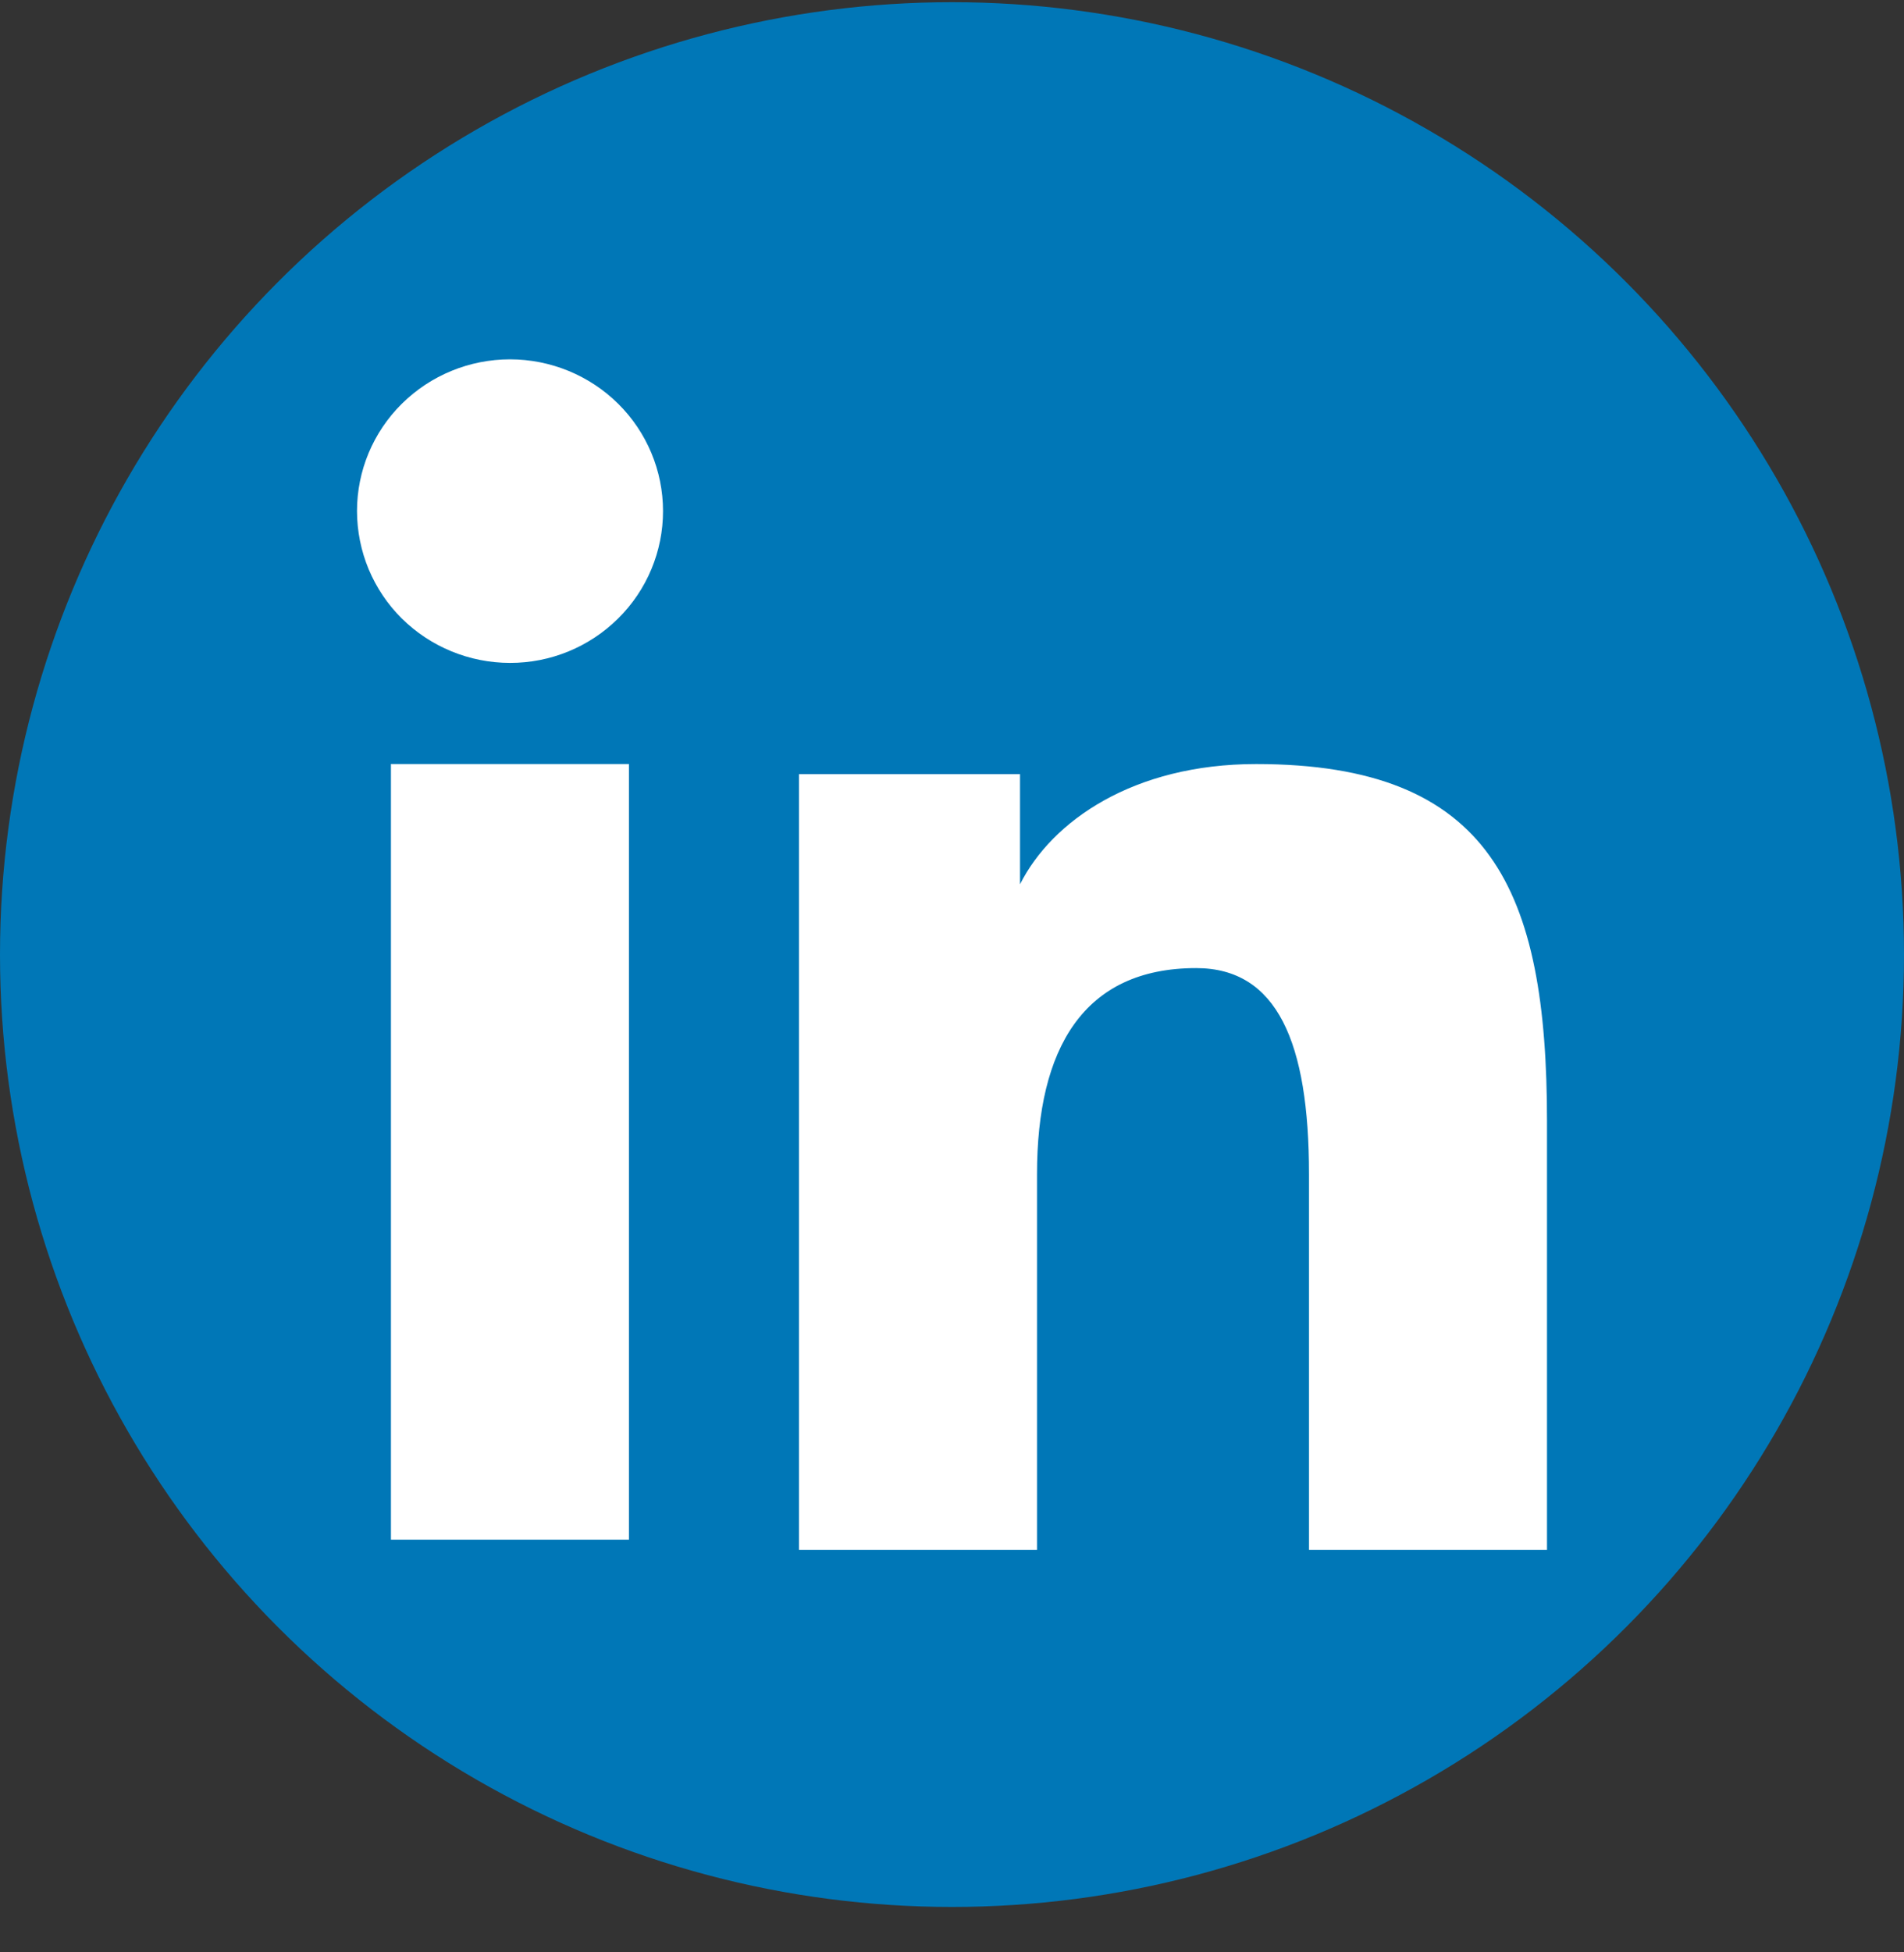 <svg width="40" height="41" viewBox="0 0 40 41" fill="none" xmlns="http://www.w3.org/2000/svg">
<rect x="0" y="0" width="40" height="41" fill="#333333" stroke="none"/>
<circle cx="20" cy="20.046" r="20" fill="#0077B7"/>
<path fill-rule="evenodd" clip-rule="evenodd" d="M16.786 16.257H21.429V18.57C22.098 17.24 23.812 16.045 26.389 16.045C31.328 16.045 32.5 18.692 32.5 23.55V32.546H27.5V24.656C27.5 21.89 26.831 20.33 25.129 20.33C22.767 20.33 21.786 22.011 21.786 24.655V32.546H16.786V16.257ZM8.213 32.333H13.213V16.045H8.213V32.333ZM13.929 10.733C13.929 11.152 13.846 11.567 13.684 11.954C13.523 12.341 13.286 12.691 12.988 12.986C12.383 13.587 11.565 13.923 10.713 13.921C9.862 13.92 9.045 13.585 8.44 12.987C8.143 12.692 7.907 12.341 7.745 11.954C7.584 11.567 7.501 11.152 7.5 10.733C7.5 9.887 7.838 9.077 8.441 8.48C9.046 7.881 9.863 7.546 10.714 7.546C11.566 7.546 12.384 7.882 12.988 8.48C13.59 9.077 13.929 9.887 13.929 10.733Z" fill="white"/>
</svg>
